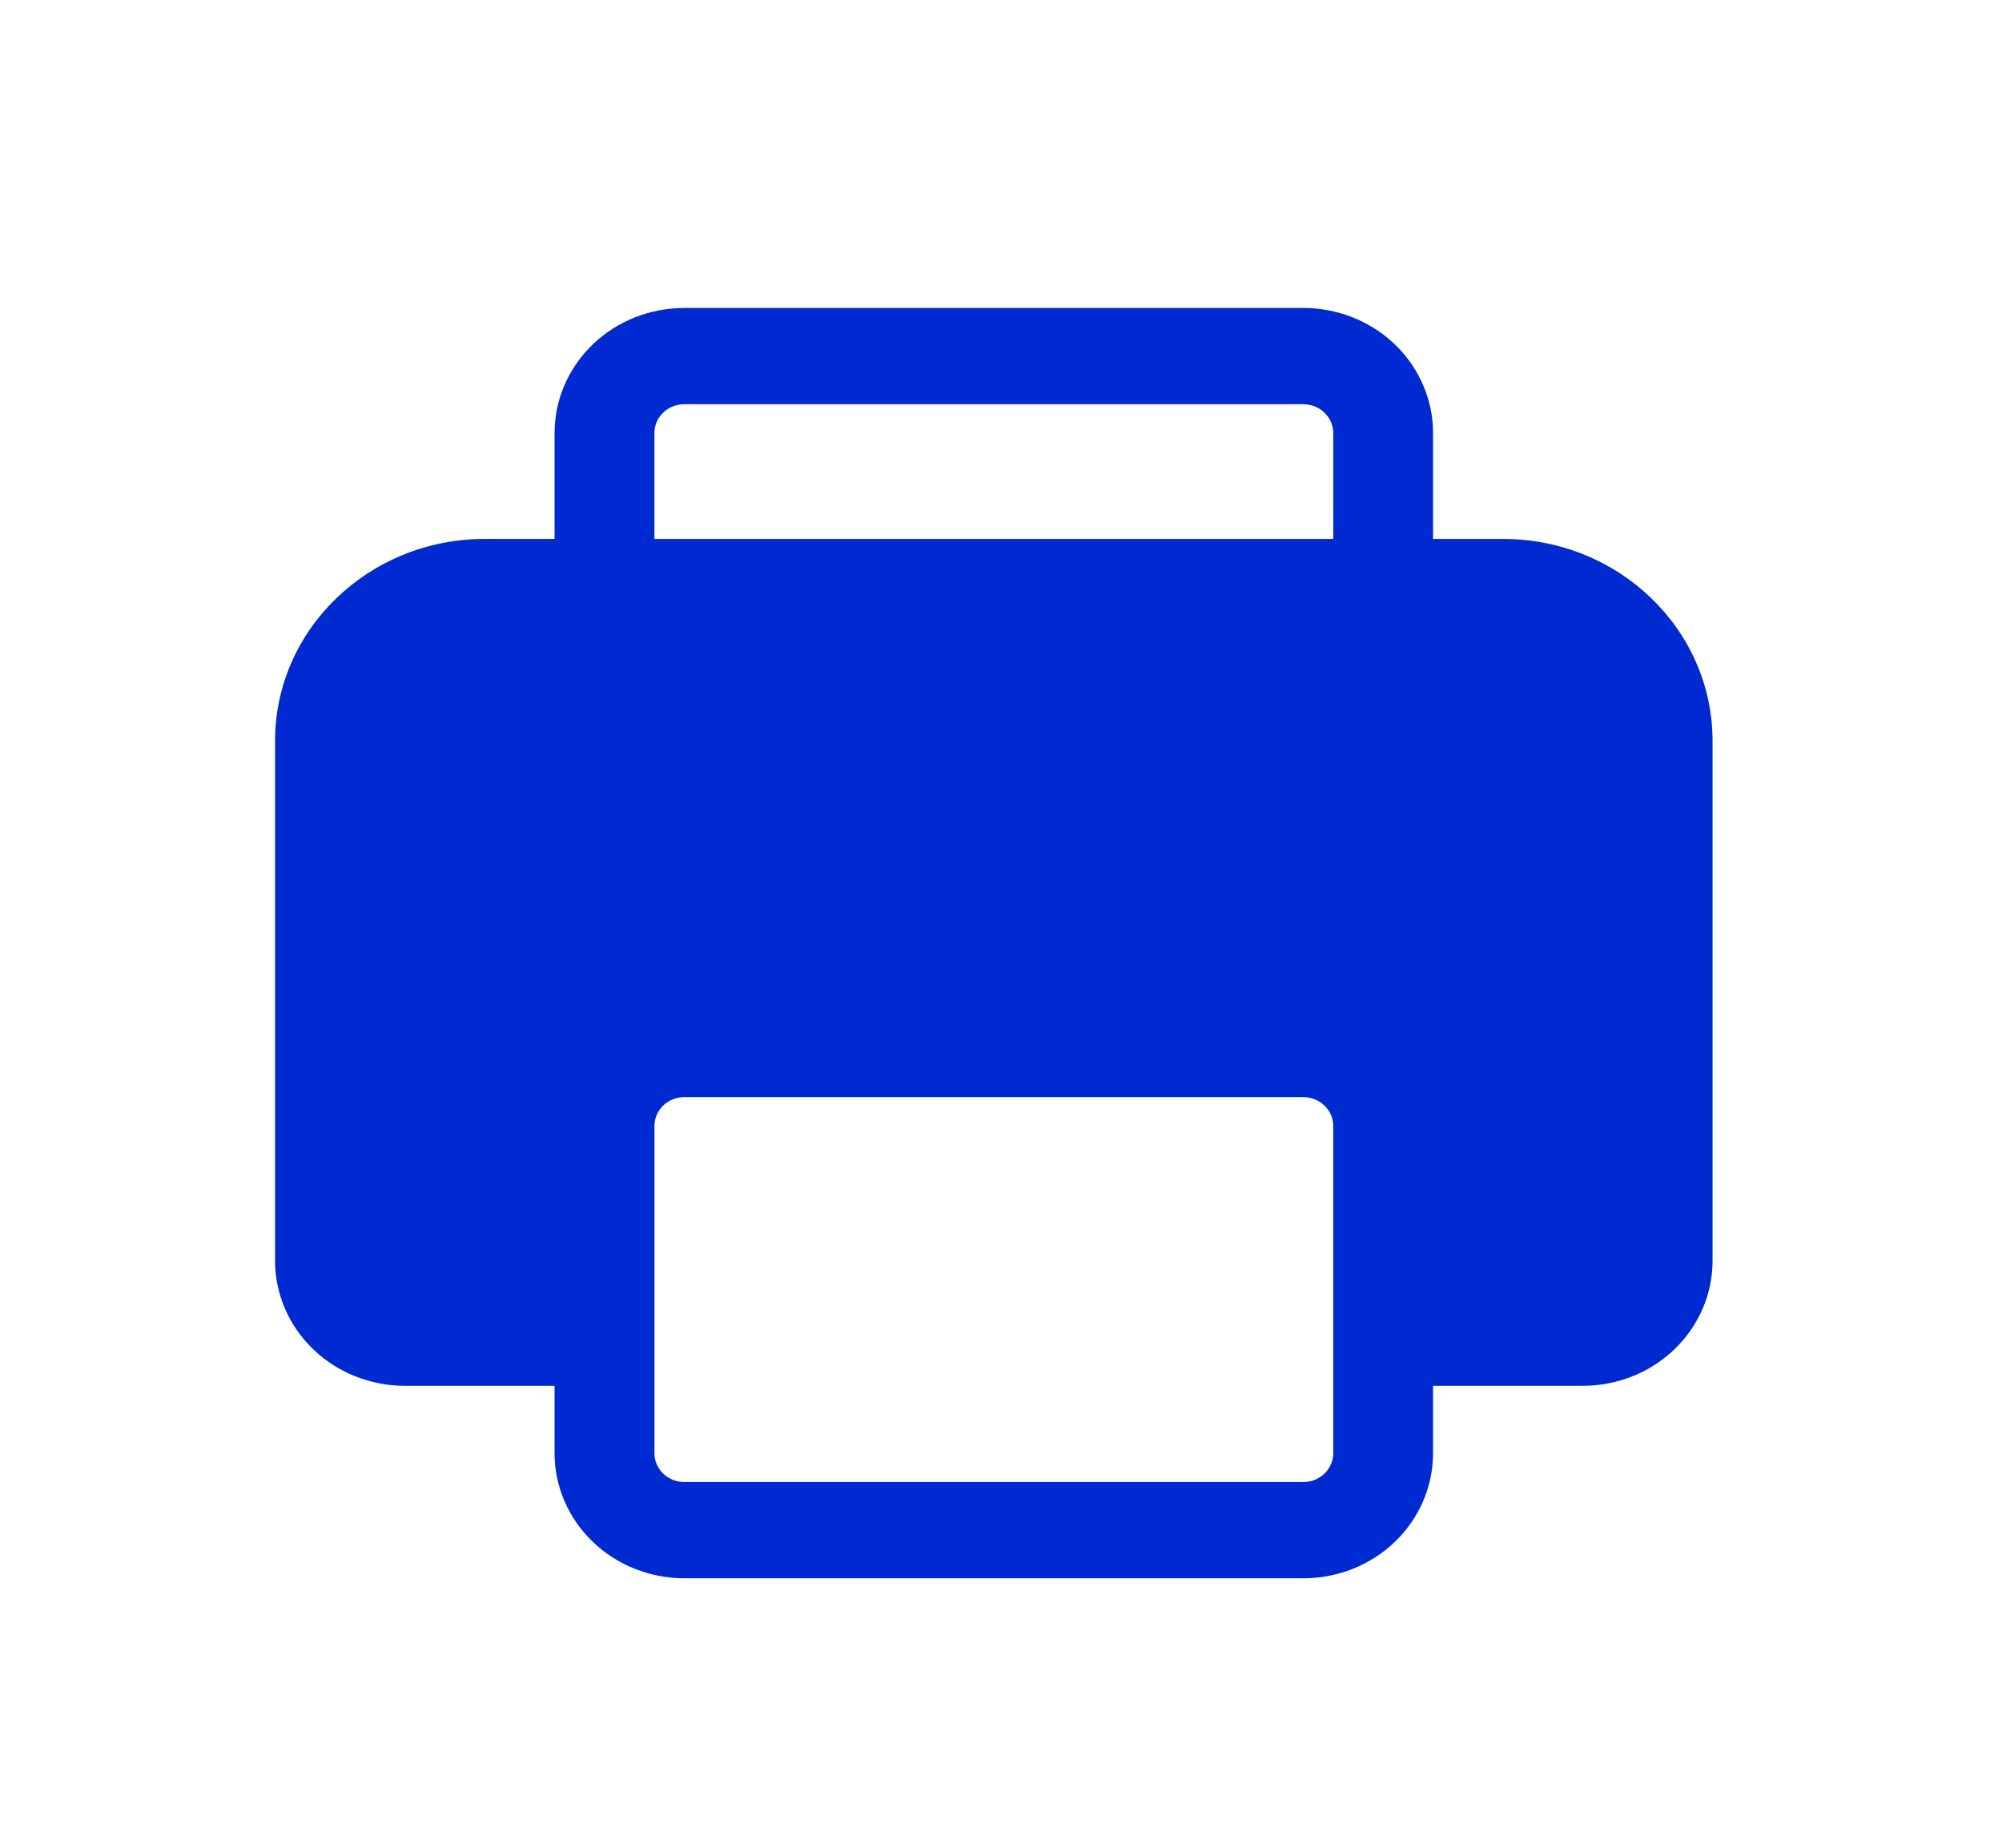 <svg xmlns="http://www.w3.org/2000/svg" width="26" height="24" fill="none" viewBox="0 0 26 24">
    <path fill="#002AD1" d="M16.926 4c.43 0 .845.159 1.158.444.312.285.5.675.525 1.089l.002.092V7h.908c1.504 0 2.722 1.175 2.722 2.625v6.75c0 .431-.177.844-.493 1.149-.316.305-.745.476-1.192.476h-1.945v.875c0 .431-.177.844-.493 1.149-.316.305-.745.476-1.192.476H8.888c-.447 0-.876-.171-1.192-.476-.316-.305-.494-.718-.494-1.149V18H5.258c-.447 0-.876-.171-1.192-.476-.316-.305-.494-.718-.494-1.149v-6.75C3.572 8.175 4.791 7 6.295 7h.907V5.625c0-.415.165-.814.46-1.116.296-.302.7-.483 1.13-.506L8.888 4h8.038zM8.499 18.875c0 .207.174.375.389.375h8.038c.103 0 .202-.04.275-.11.073-.07.114-.166.114-.265v-4.25c0-.1-.041-.195-.114-.265-.073-.07-.172-.11-.275-.11H8.888c-.103 0-.202.04-.275.11-.073.07-.114.165-.114.265v4.25zM16.926 5.25H8.888c-.094 0-.185.033-.256.092-.07.06-.117.142-.13.232l-.003.051V7h8.816V5.625c0-.09-.034-.178-.096-.246-.062-.069-.147-.113-.24-.125l-.053-.004z"/>
</svg>
